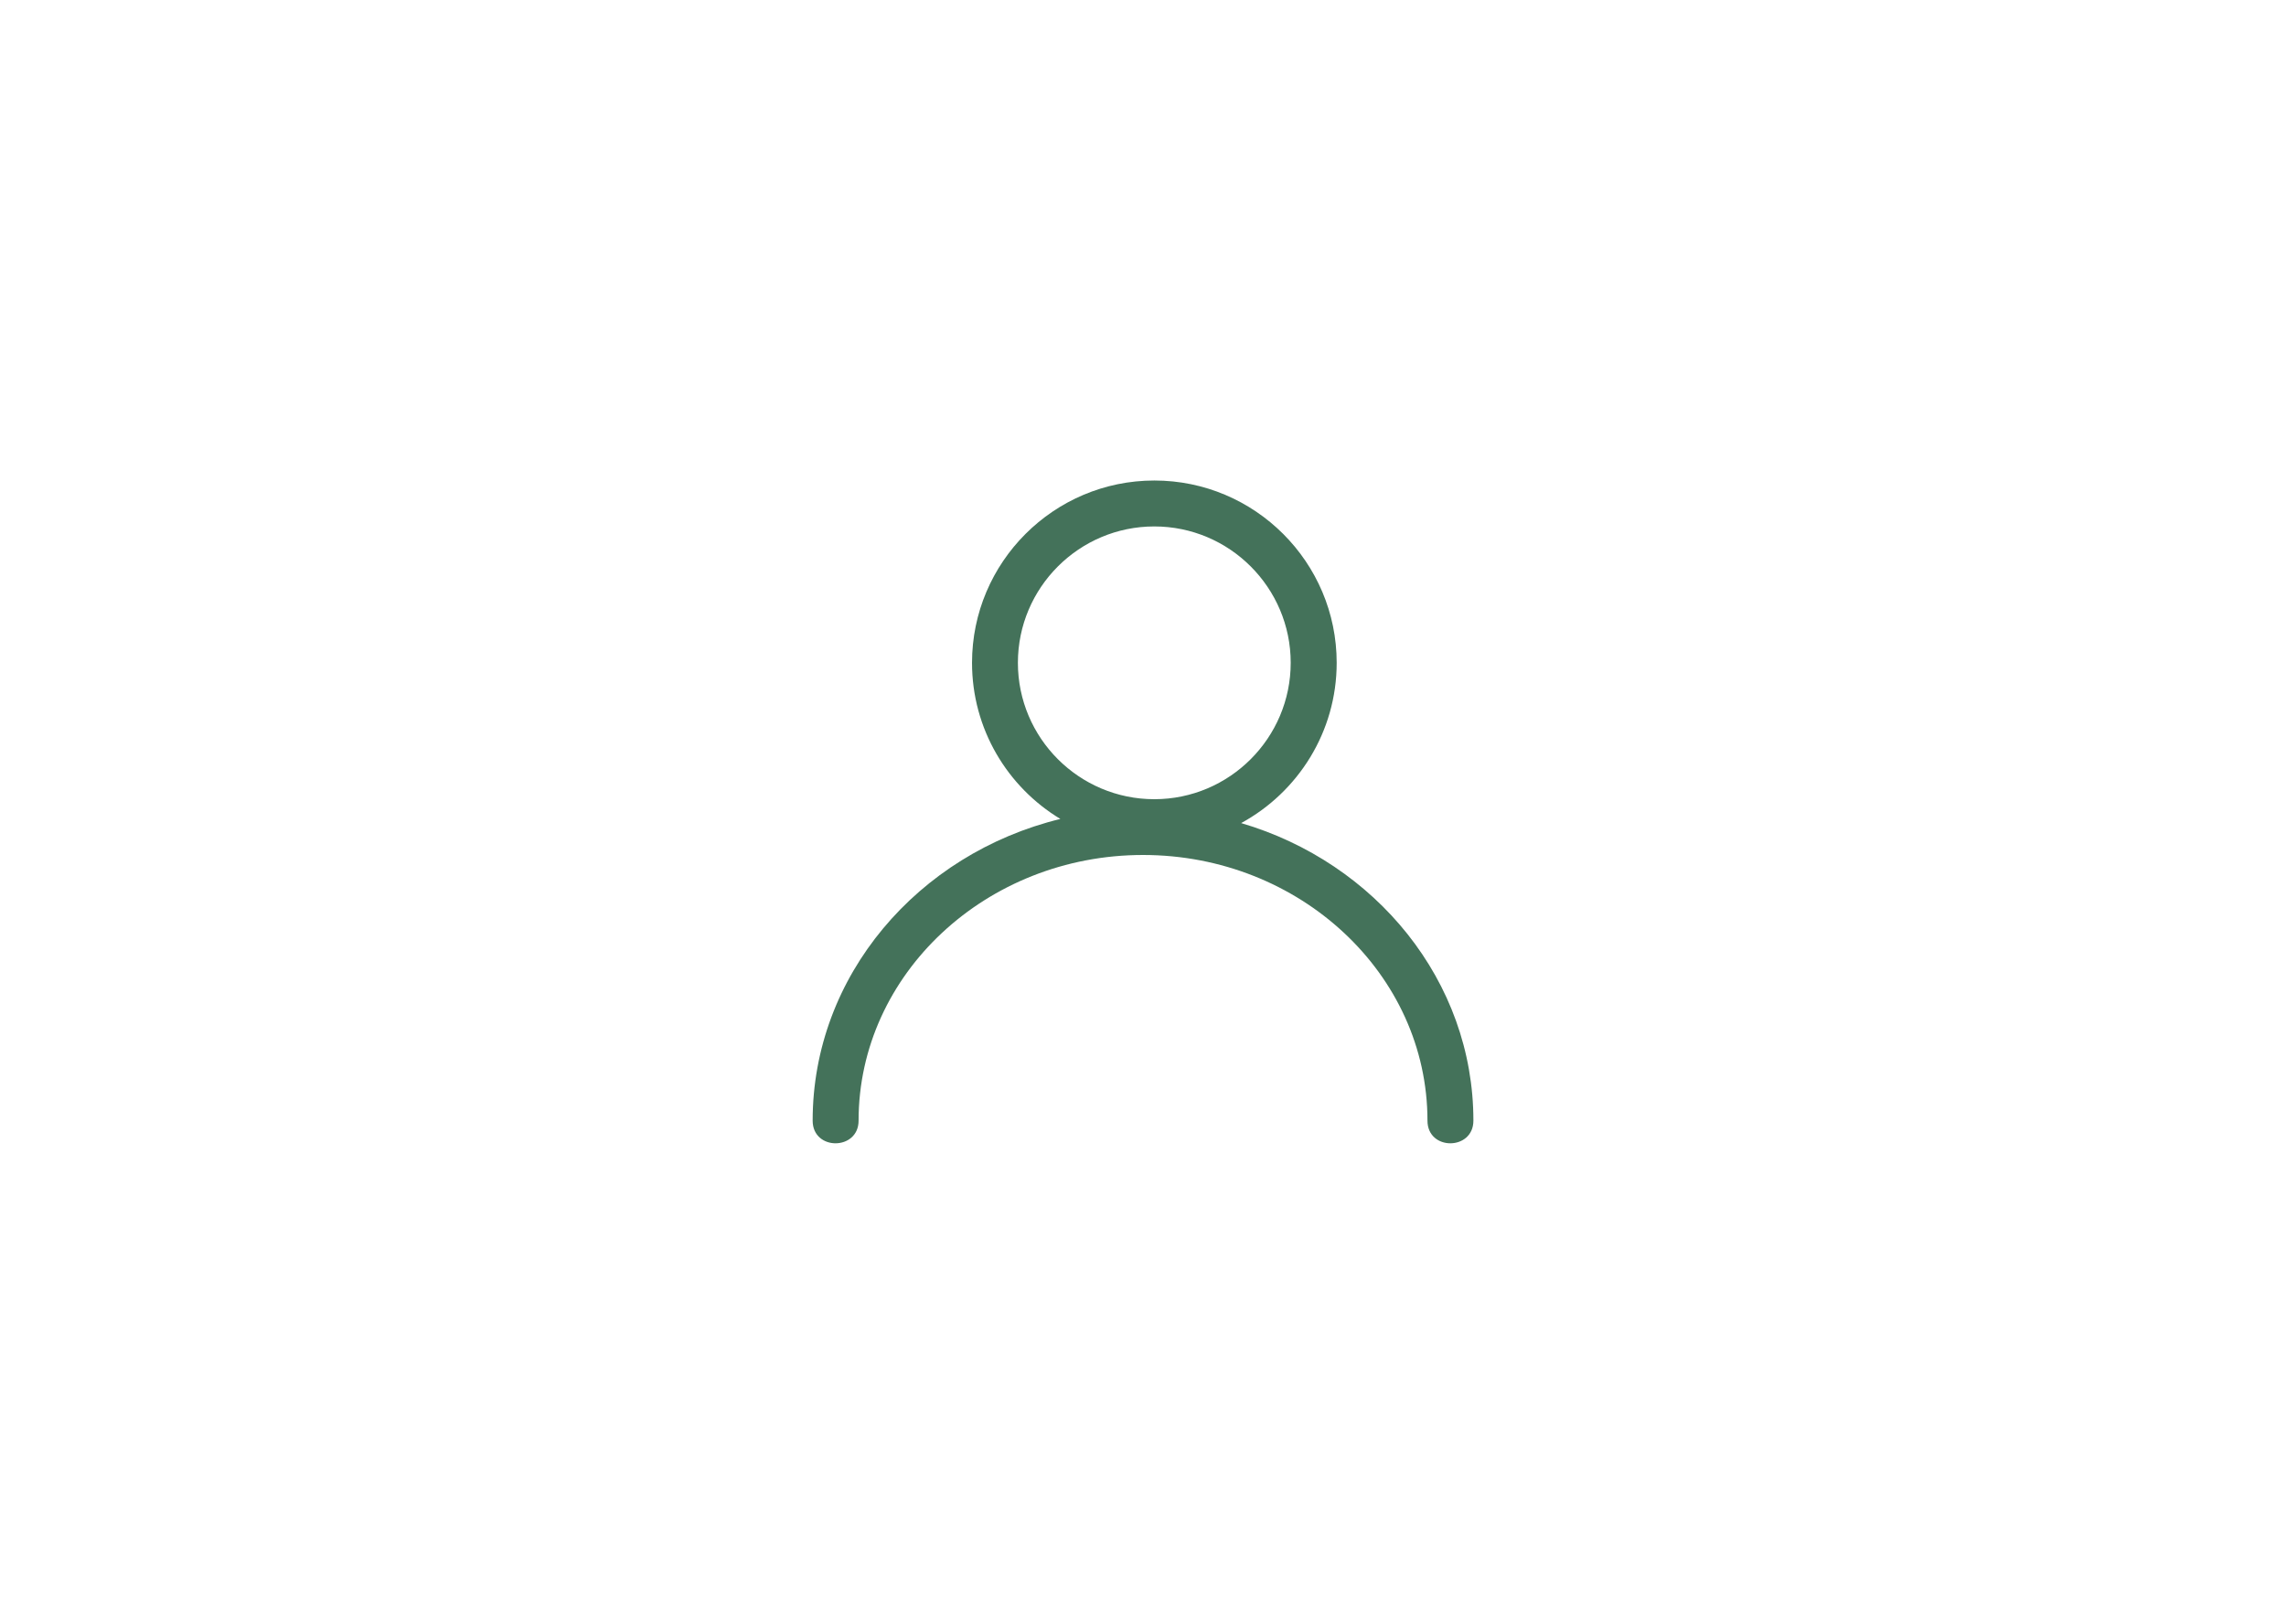 <svg xmlns="http://www.w3.org/2000/svg" width="447.97" height="318.19">
    <path fill="#44725A"
        d="M243.22 161.29c11.14-6.06 18.72-17.87 18.72-31.41 0-19.7-16.03-35.72-35.73-35.72s-35.73 16.02-35.73 35.72c0 12.97 6.94 24.34 17.31 30.6-27.89 6.8-48.54 30.72-48.54 59.12 0 5.95 9 5.89 9 0 0-28.7 25.01-52.06 55.74-52.06s55.74 23.36 55.74 52.06c0 5.95 9 5.89 9 0 0-27.36-19.17-50.57-45.51-58.31Zm-43.75-31.41c0-14.73 11.99-26.72 26.73-26.72s26.73 11.99 26.73 26.72-11.99 26.73-26.73 26.73-26.73-11.99-26.73-26.73Z" />
</svg>